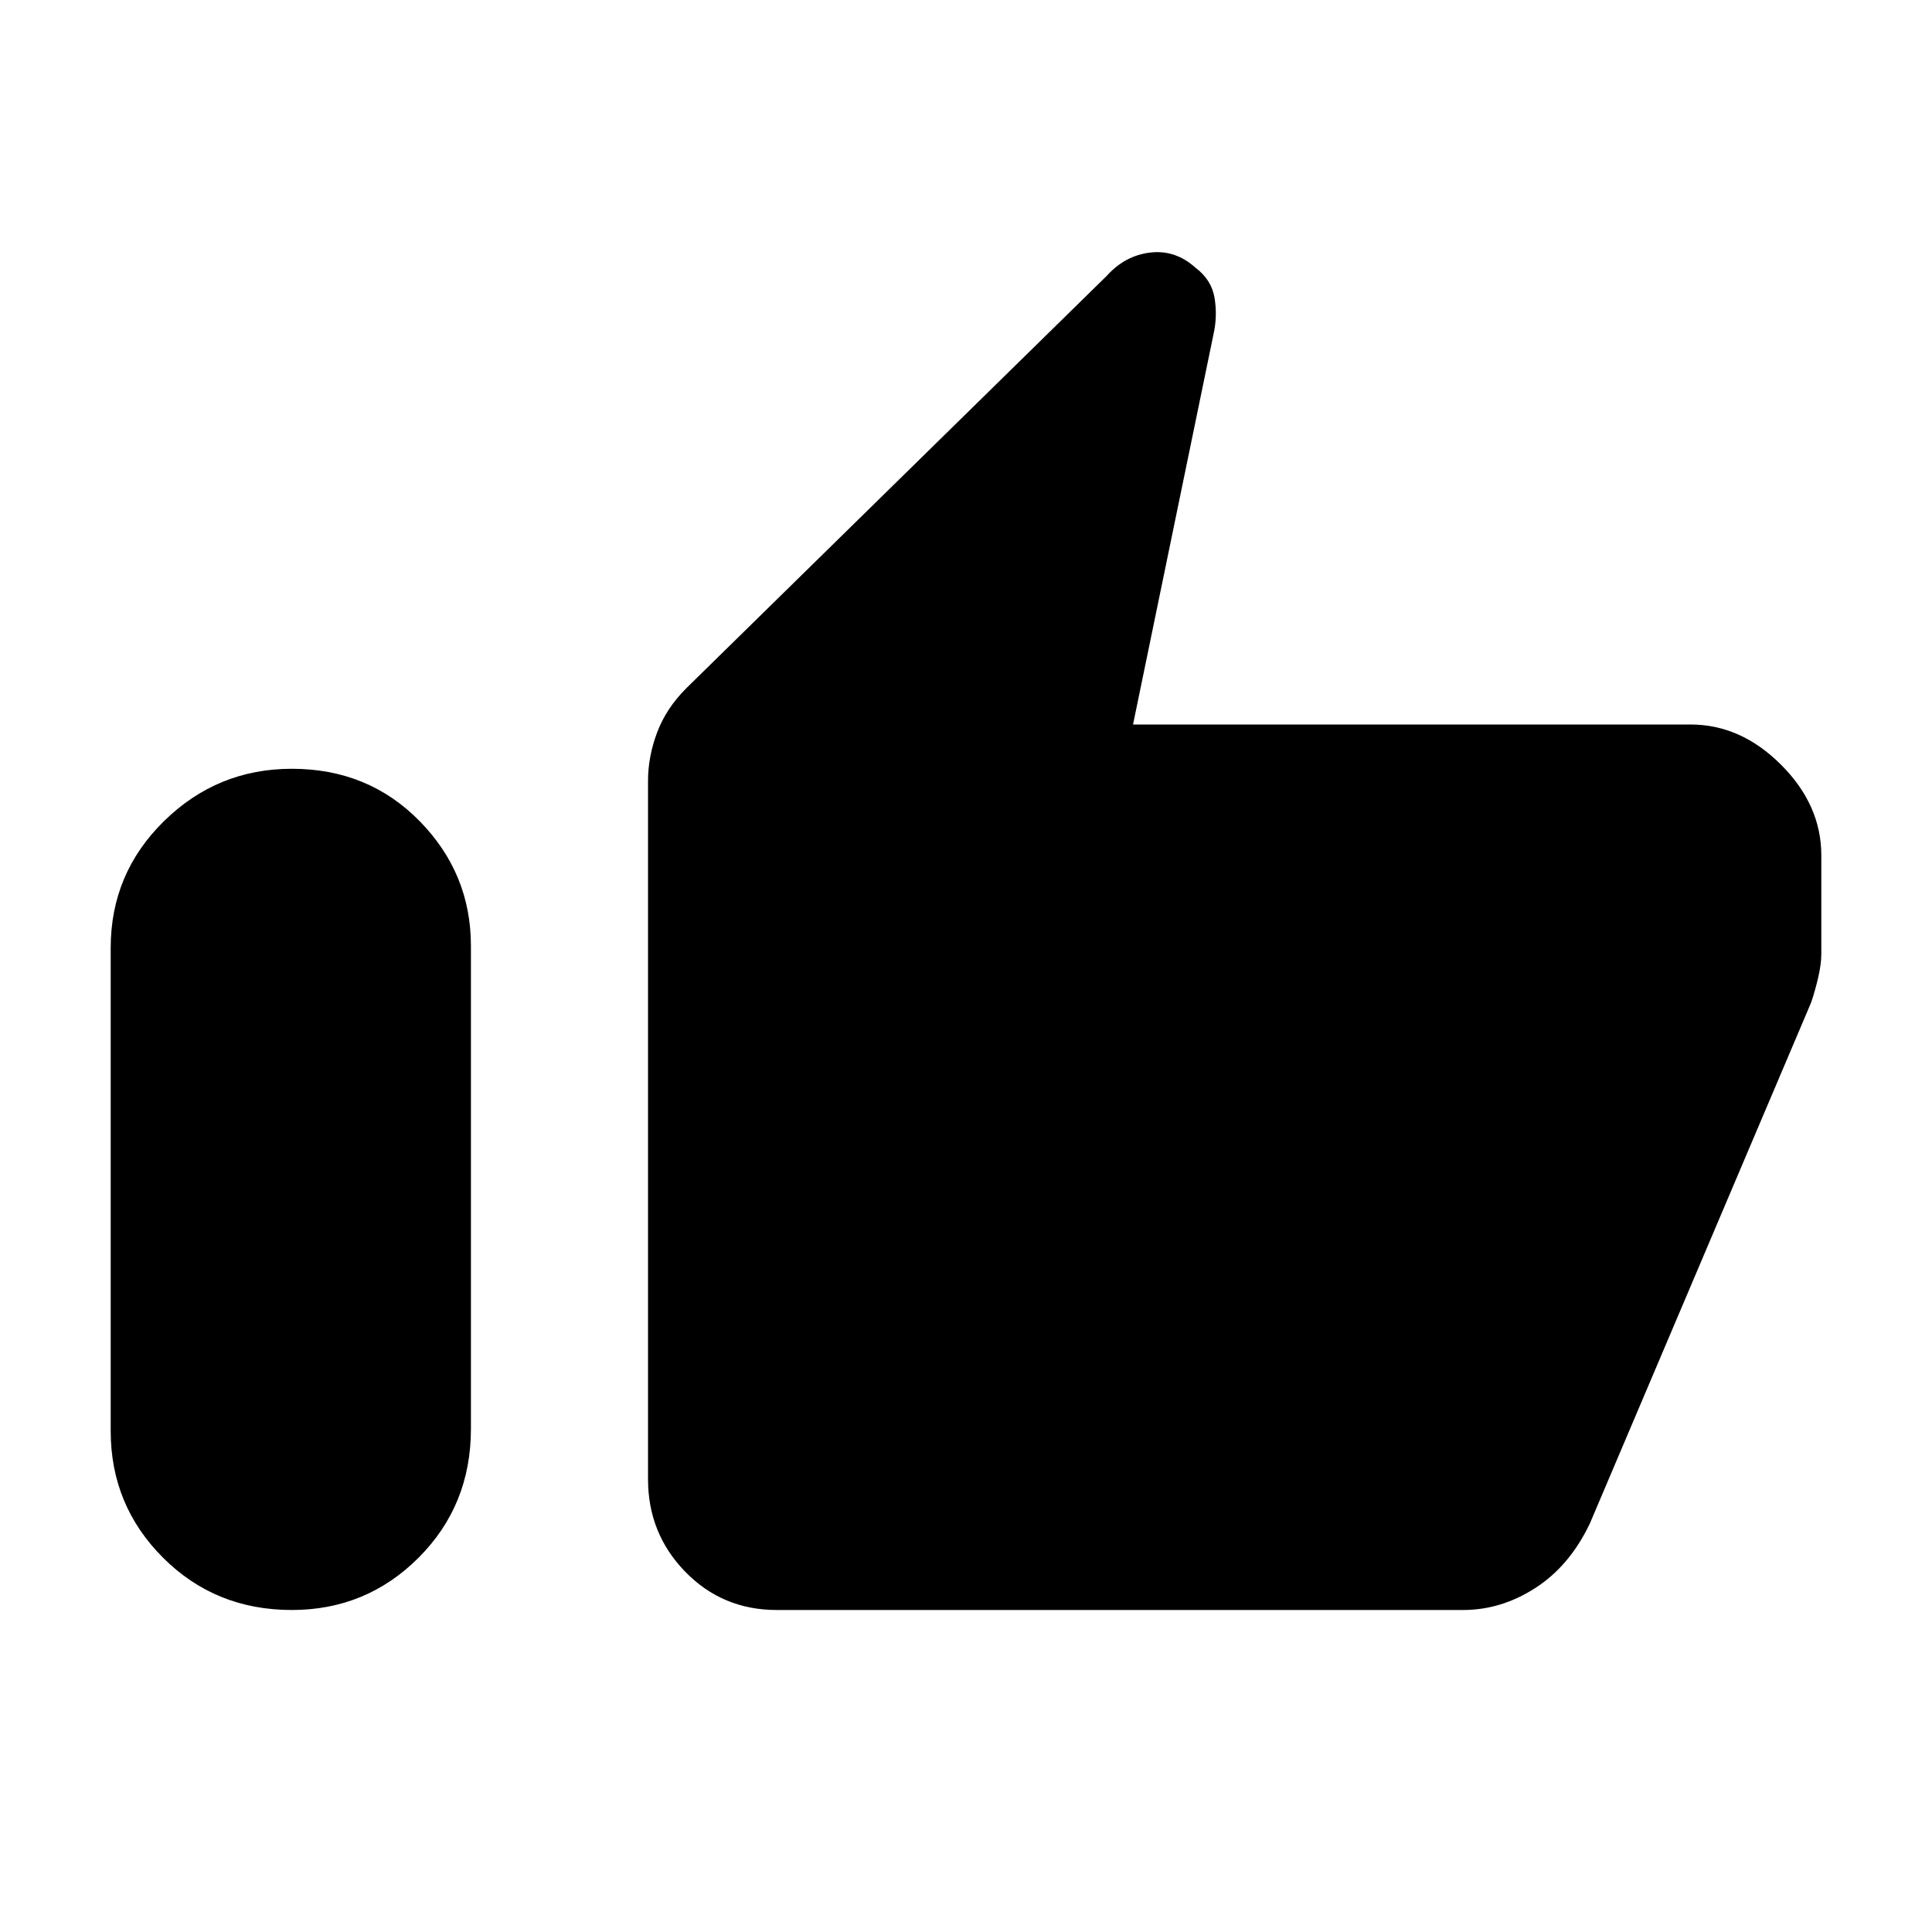 <svg xmlns="http://www.w3.org/2000/svg" height="48" width="48"><path d="M7.25 40Q5.35 40 4.05 38.7Q2.75 37.4 2.75 35.55V23.55Q2.75 21.7 4.075 20.4Q5.4 19.1 7.25 19.1Q9.15 19.1 10.425 20.4Q11.7 21.7 11.7 23.5V35.5Q11.7 37.4 10.4 38.7Q9.1 40 7.25 40ZM19.3 40Q17.95 40 17.025 39.05Q16.1 38.1 16.1 36.75V19.4Q16.1 18.8 16.325 18.2Q16.55 17.6 17.05 17.1L27.5 6.85Q27.95 6.35 28.575 6.275Q29.2 6.2 29.7 6.65Q30.1 6.95 30.175 7.4Q30.25 7.85 30.15 8.3L28.15 18H42Q43.25 18 44.25 19Q45.25 20 45.25 21.25V23.7Q45.25 23.95 45.175 24.275Q45.1 24.6 45 24.9L39.5 37.85Q39 38.9 38.15 39.45Q37.3 40 36.35 40Z"/></svg>